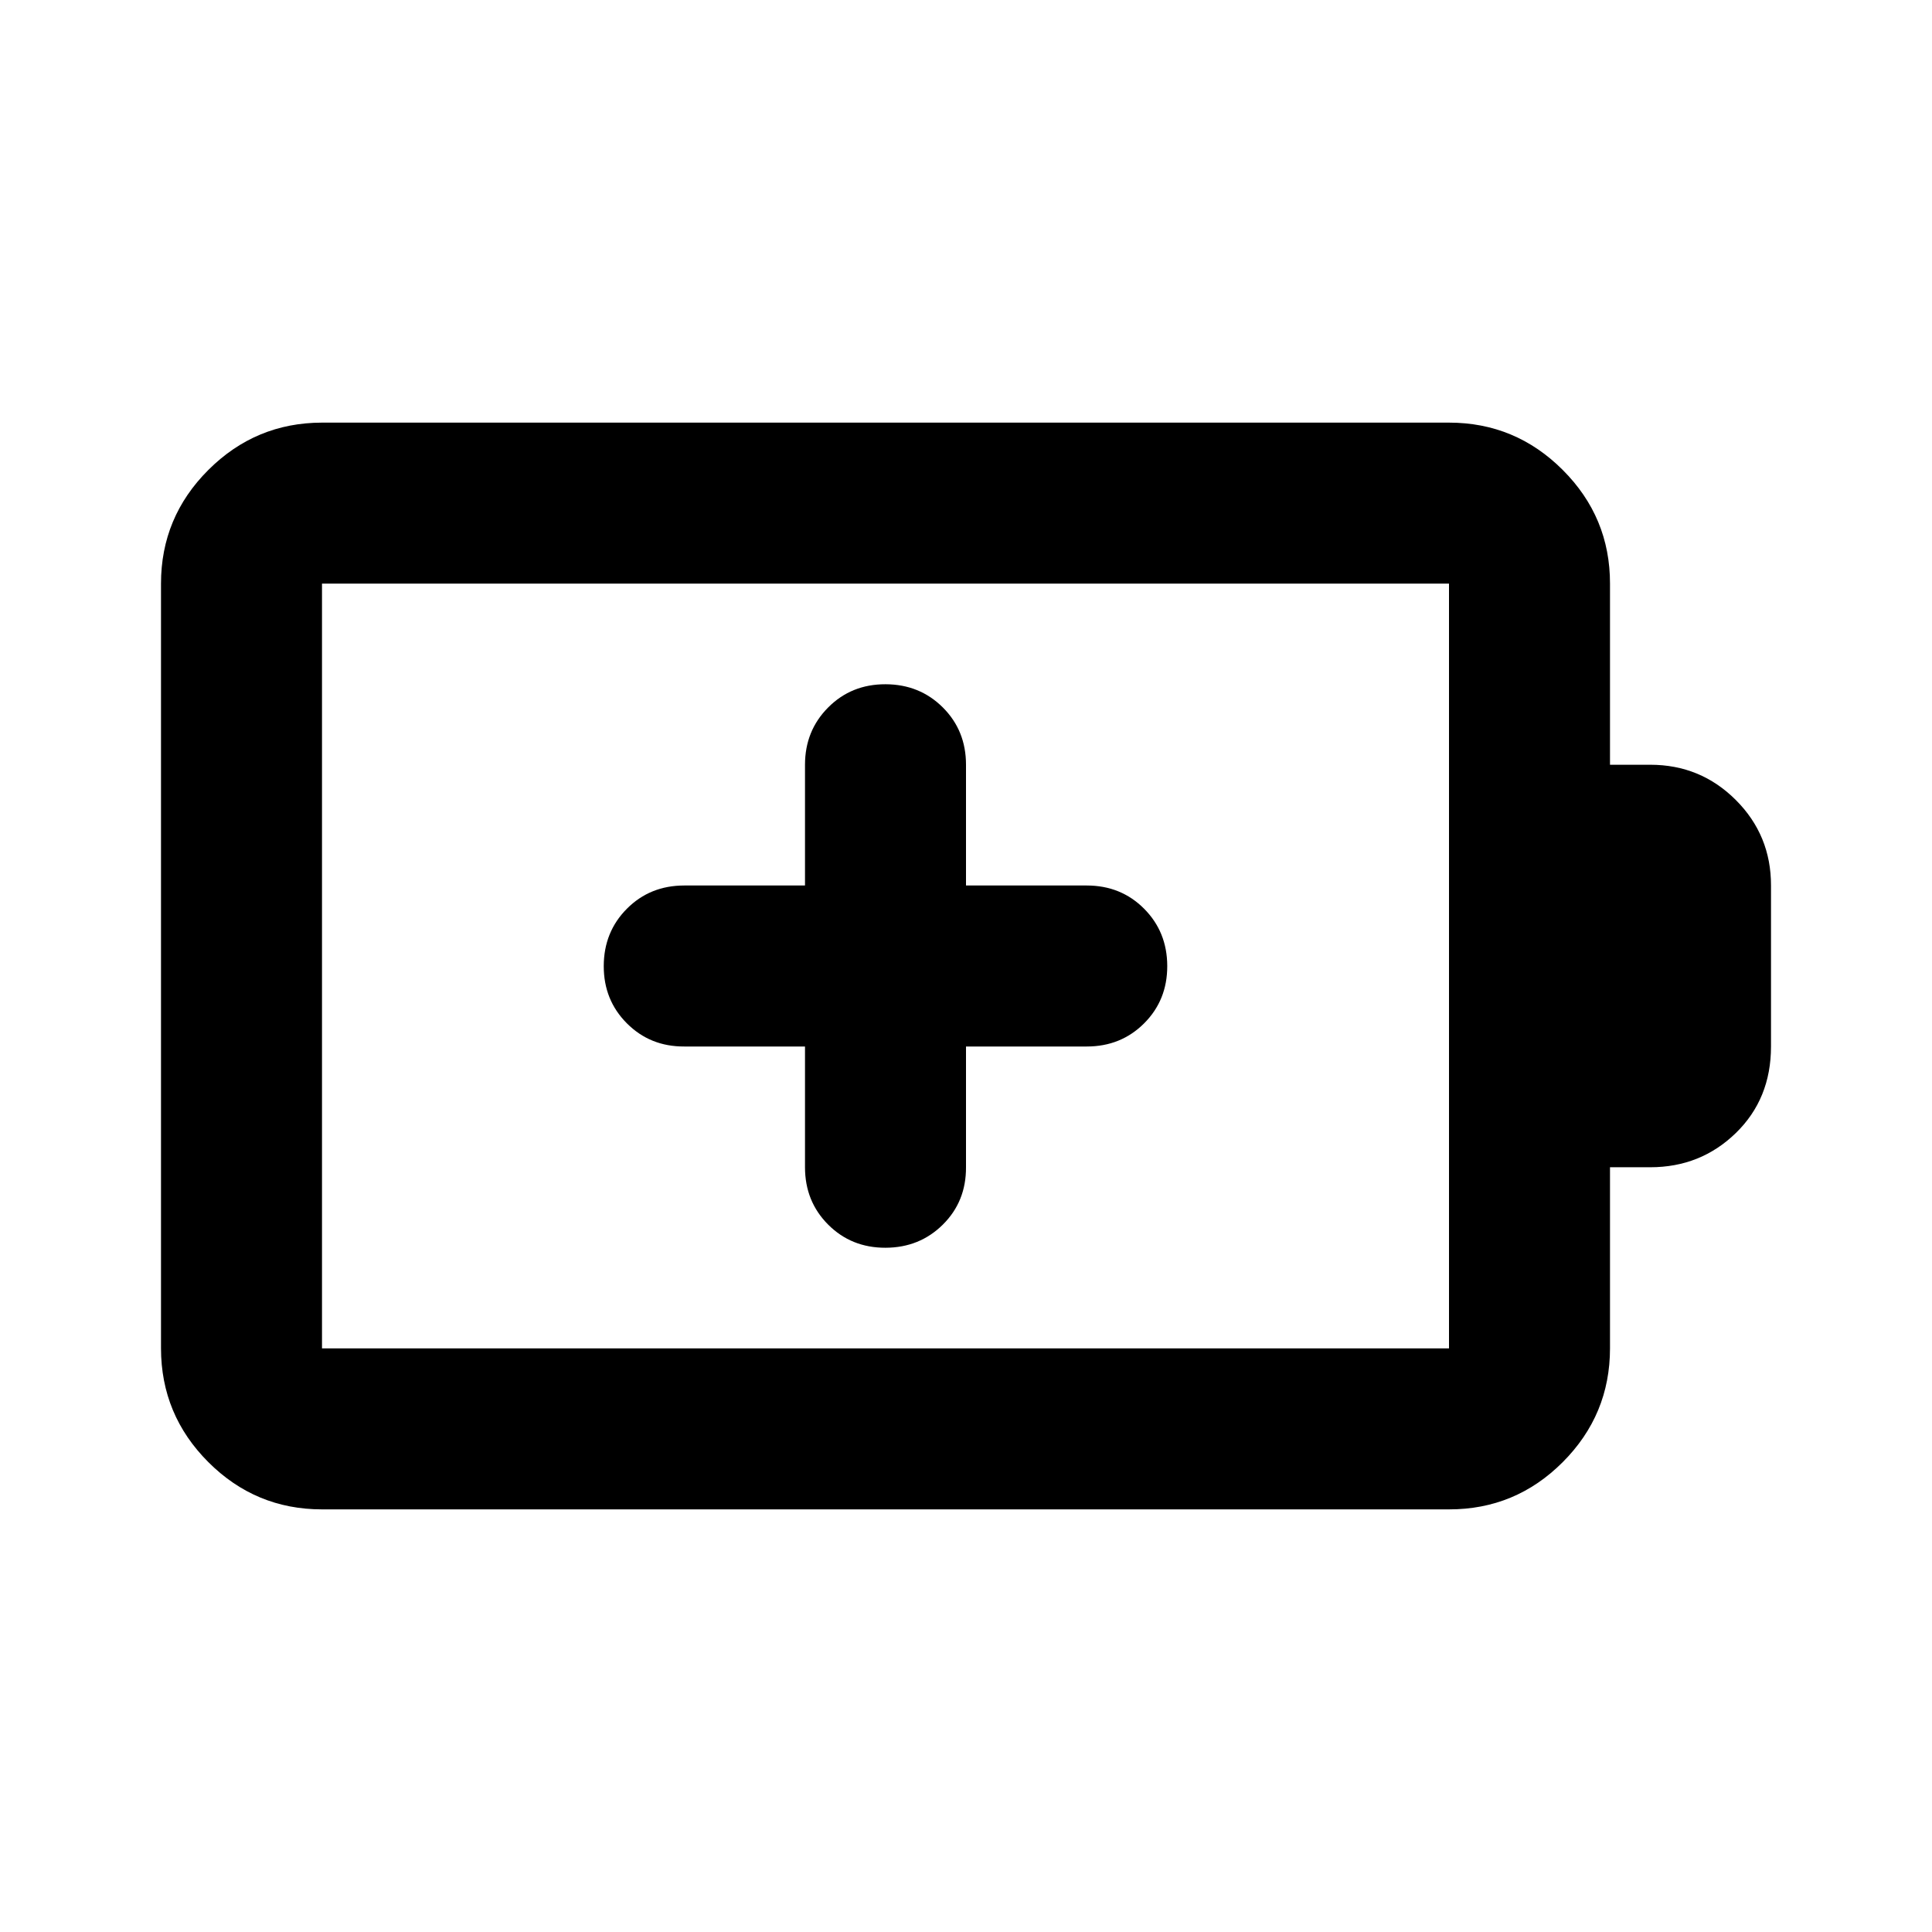 <svg xmlns="http://www.w3.org/2000/svg" width="3em" height="3em" viewBox="0 0 24 24"><path fill="currentColor" d="M10 13v1.5q0 .425.288.713T11 15.5t.713-.288T12 14.5V13h1.5q.425 0 .713-.288T14.5 12t-.288-.712T13.5 11H12V9.5q0-.425-.288-.712T11 8.5t-.712.288T10 9.5V11H8.5q-.425 0-.712.288T7.5 12t.288.713T8.5 13zm-6 3.75h14v-9.5H4zm0 2q-.825 0-1.412-.587T2 16.75v-9.5q0-.825.588-1.412T4 5.25h14q.825 0 1.413.588T20 7.25V9.5h.5q.625 0 1.063.438T22 11v2q0 .65-.437 1.075T20.5 14.5H20v2.25q0 .825-.587 1.413T18 18.75zm0-2v-9.5z"/></svg>